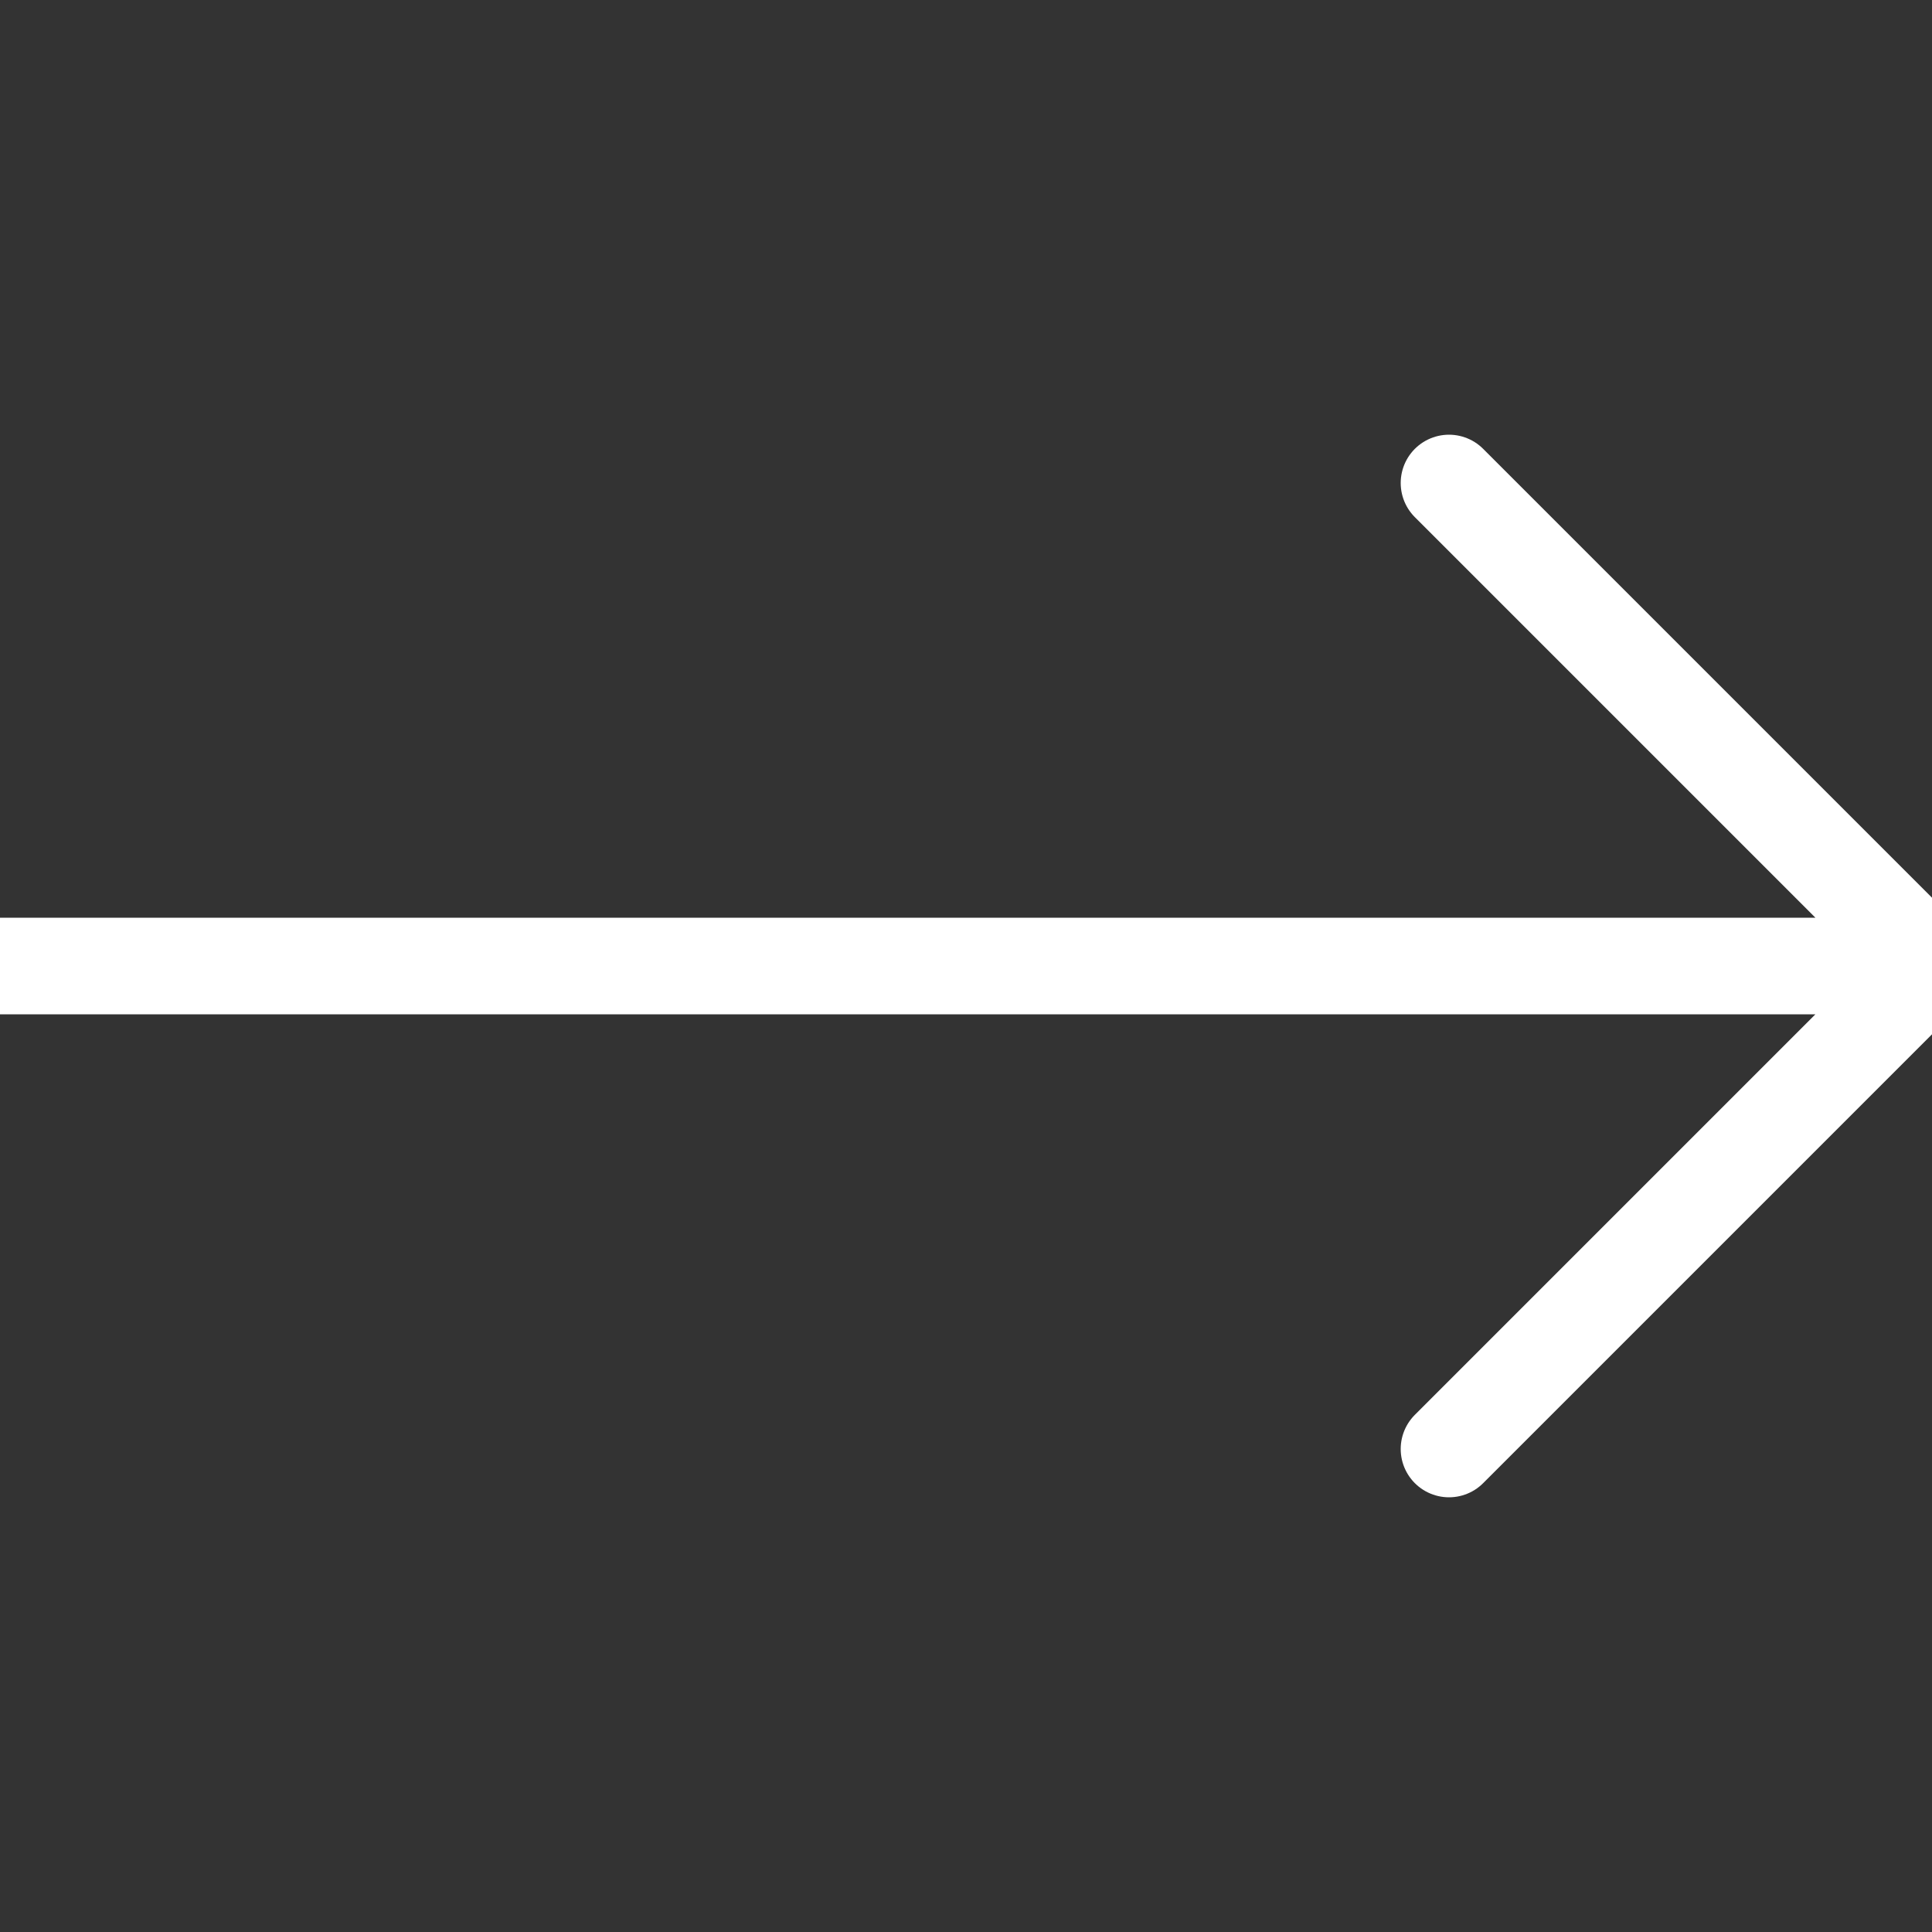 <svg width="20" height="20" viewBox="0 0 20 20" fill="none" xmlns="http://www.w3.org/2000/svg">
<rect x="0" y="0" width="20" height="20" fill="#333333" stroke="none"/>
<g clip-path="url(#clip0_106_13239)">
<path d="M0 10H20M20 10L15 5M20 10L15 15" stroke="white" stroke-linecap="round" stroke-linejoin="round"/>
</g>
<defs>
<clipPath id="clip0_106_13239">
<rect width="20" height="20" fill="white"/>
</clipPath>
</defs>
</svg>

